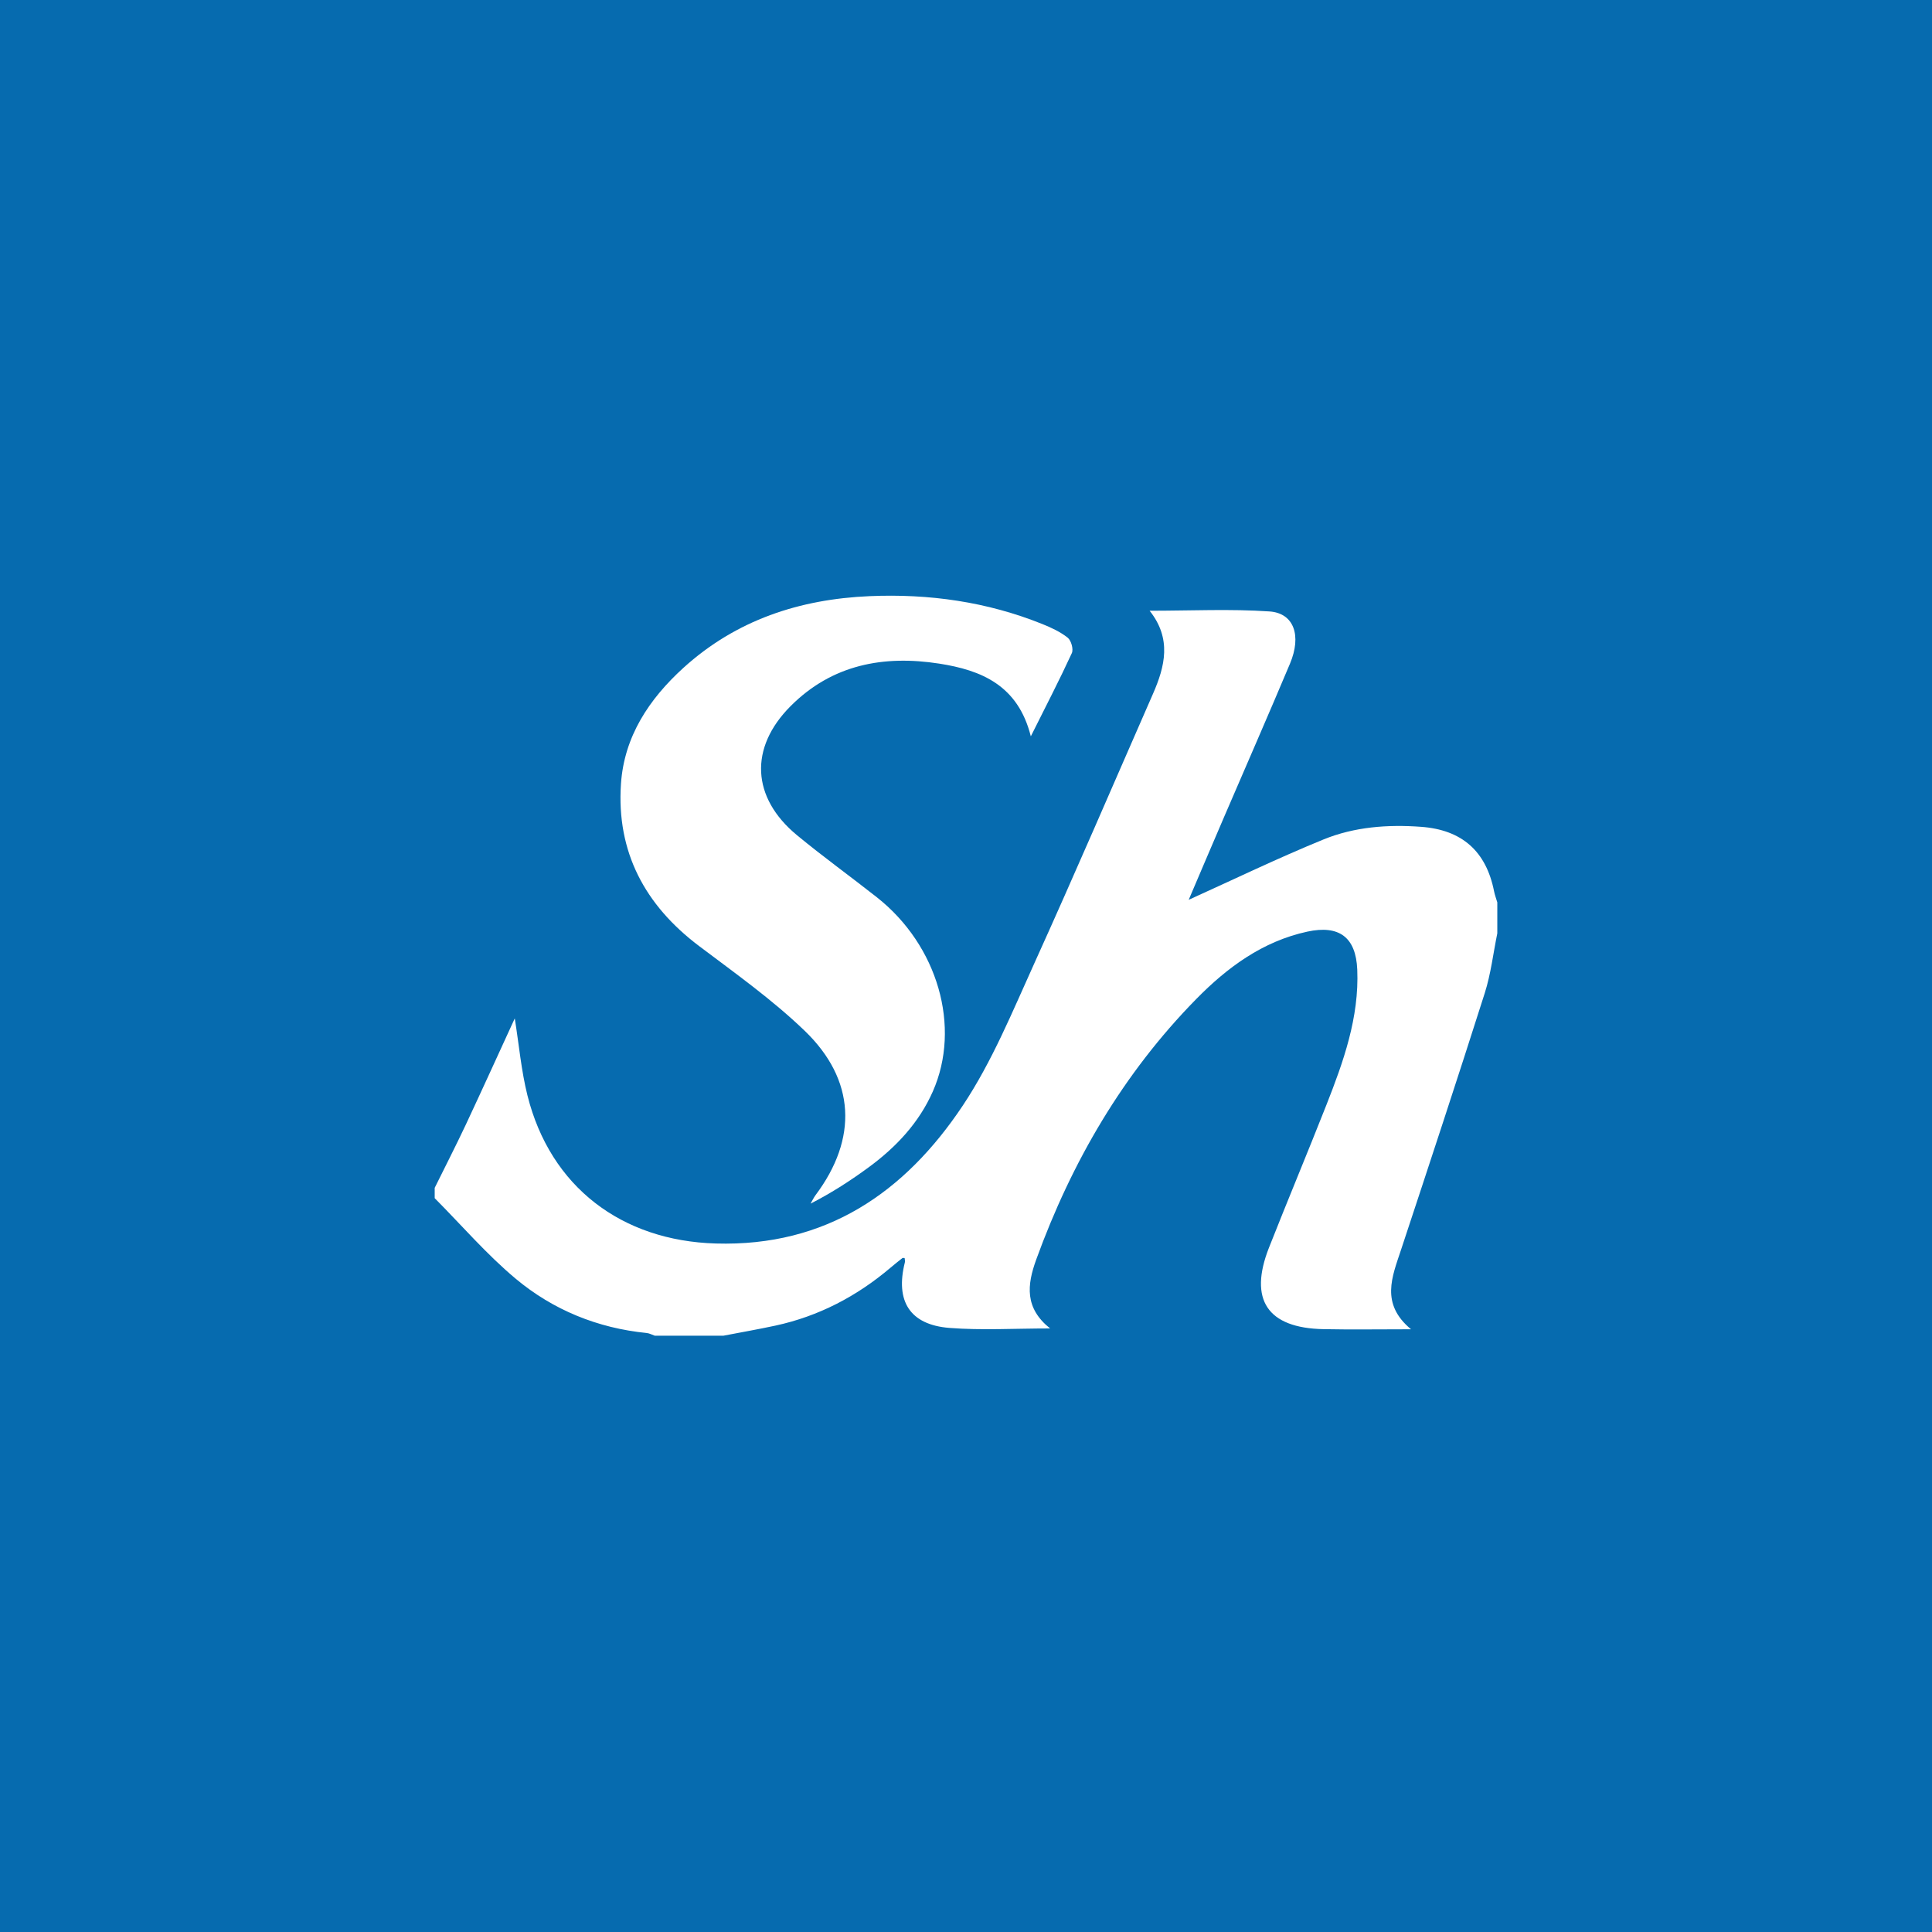 <svg width="120" height="120" viewBox="0 0 120 120" fill="none" xmlns="http://www.w3.org/2000/svg">
<rect width="120" height="120" fill="#066BAF"/>
<path d="M27 73.78C27.649 72.466 28.318 71.161 28.942 69.835C29.96 67.662 30.952 65.477 31.973 63.254C32.237 64.898 32.376 66.505 32.763 68.049C34.19 73.728 38.613 77.065 44.453 77.236C51.318 77.439 56.201 74.064 59.794 68.679C61.62 65.941 62.893 62.811 64.264 59.789C66.774 54.252 69.171 48.665 71.612 43.098C72.364 41.383 72.785 39.668 71.405 37.934C73.981 37.934 76.427 37.812 78.851 37.978C80.372 38.083 80.855 39.478 80.124 41.219C78.781 44.414 77.386 47.59 76.017 50.775C75.254 52.548 74.5 54.325 73.832 55.889C76.557 54.658 79.343 53.31 82.2 52.142C84.123 51.356 86.195 51.202 88.275 51.356C90.802 51.544 92.306 52.866 92.799 55.357C92.846 55.592 92.932 55.818 93 56.049V57.971C92.746 59.214 92.601 60.49 92.218 61.692C90.526 67.013 88.777 72.317 87.023 77.62C86.466 79.306 85.727 80.974 87.641 82.563C85.616 82.563 83.911 82.591 82.205 82.556C78.721 82.488 77.544 80.728 78.821 77.488C79.985 74.536 81.212 71.607 82.376 68.653C83.444 65.943 84.426 63.198 84.302 60.223C84.217 58.206 83.17 57.442 81.207 57.864C78.422 58.465 76.218 60.097 74.293 62.06C69.758 66.684 66.567 72.159 64.361 78.235C63.786 79.82 63.639 81.245 65.224 82.512C63.008 82.512 60.981 82.636 58.976 82.48C56.511 82.287 55.597 80.814 56.203 78.408C56.225 78.325 56.195 78.227 56.188 78.139C56.12 78.139 56.073 78.124 56.05 78.141C55.8 78.338 55.55 78.537 55.306 78.744C53.215 80.517 50.85 81.755 48.161 82.337C47.091 82.567 46.013 82.755 44.938 82.962H40.666C40.499 82.905 40.339 82.813 40.168 82.796C37.116 82.49 34.354 81.365 32.03 79.423C30.225 77.913 28.668 76.099 27 74.421C27 74.207 27 73.993 27 73.78Z" fill="white"/>
<path d="M64.025 45.732C63.229 42.556 60.943 41.625 58.342 41.219C54.879 40.681 51.681 41.274 49.103 43.861C46.525 46.446 46.675 49.541 49.503 51.877C51.118 53.21 52.82 54.436 54.465 55.733C58.243 58.712 59.719 63.775 57.934 67.805C57.083 69.728 55.672 71.238 53.99 72.477C52.852 73.316 51.664 74.085 50.346 74.76C50.449 74.583 50.537 74.391 50.658 74.228C53.283 70.721 53.149 67.066 49.966 64.01C47.956 62.079 45.652 60.443 43.417 58.757C40.055 56.22 38.285 52.915 38.569 48.688C38.767 45.749 40.314 43.421 42.448 41.481C45.724 38.508 49.667 37.214 54.01 37.028C57.699 36.87 61.296 37.374 64.741 38.76C65.294 38.982 65.856 39.243 66.317 39.608C66.533 39.779 66.685 40.324 66.574 40.565C65.805 42.236 64.957 43.872 64.028 45.732H64.025Z" fill="white"/>
</svg>
